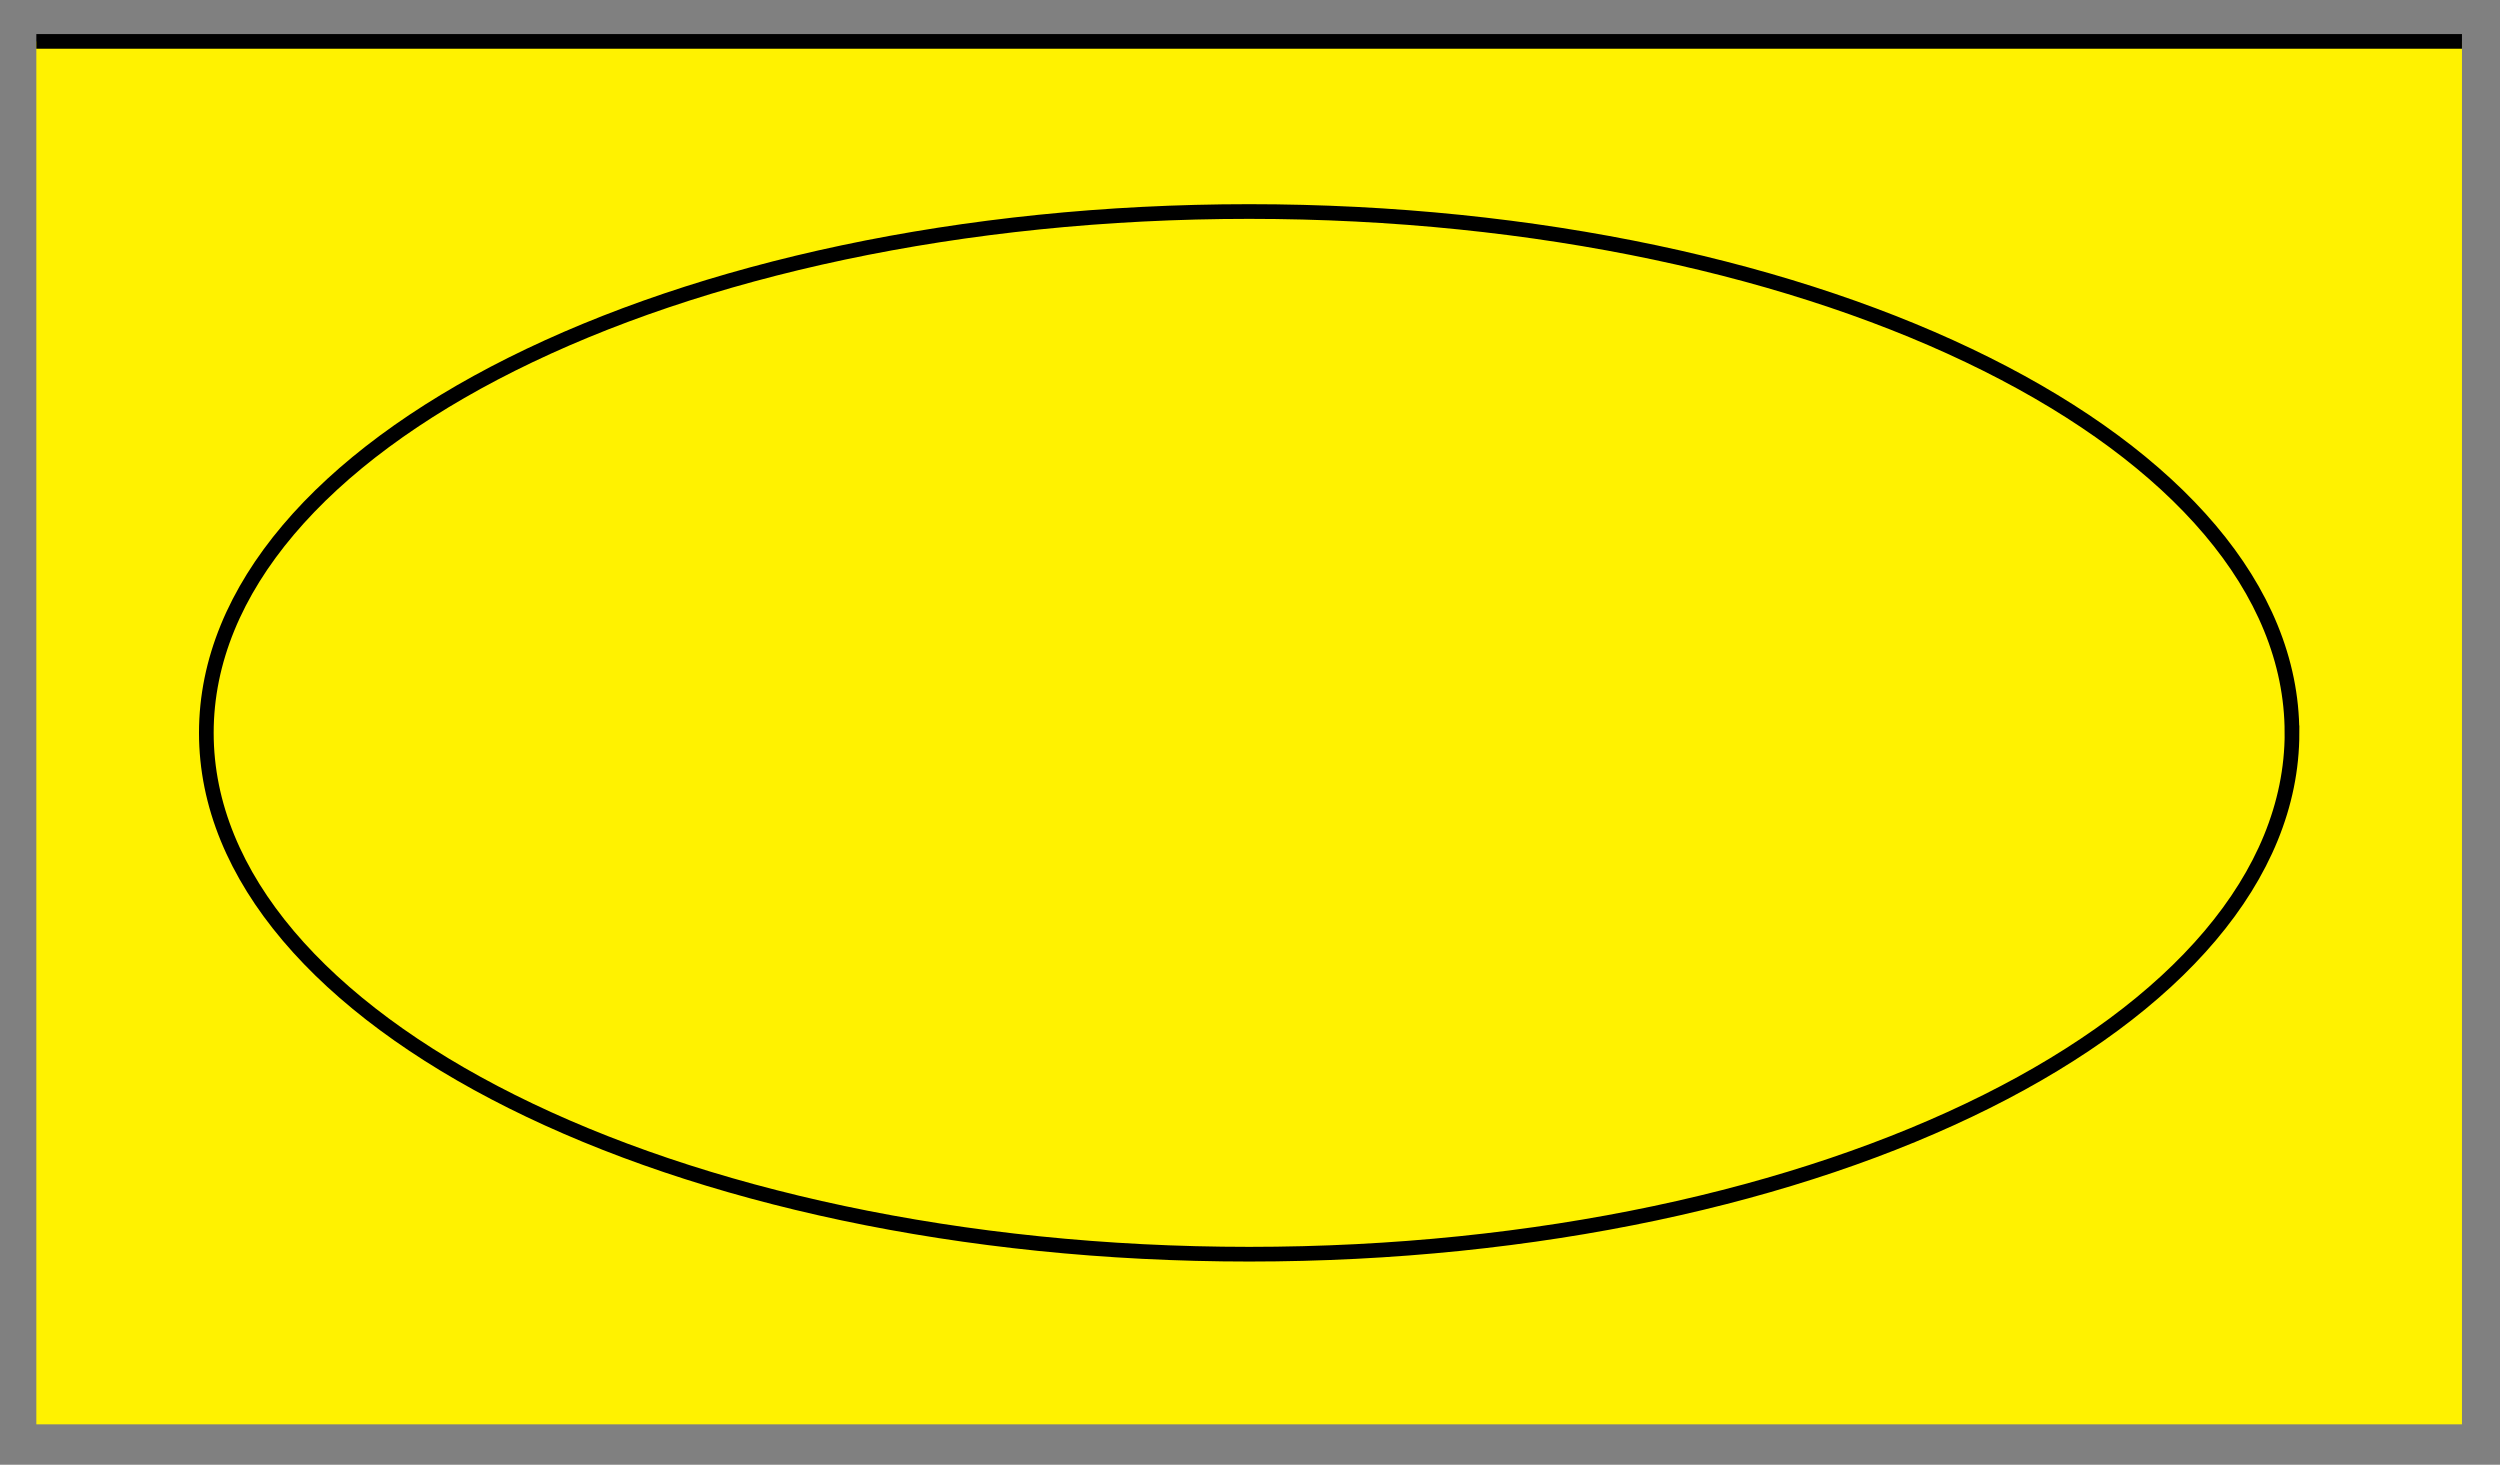 <svg xmlns="http://www.w3.org/2000/svg" width="90.613" height="53.091" viewBox="0 0 67.96 39.818" version="1.2"><rect x="0" y="0" width="67.96" height="39.818" fill="#808080" stroke="none"/><defs><clipPath id="a"><path d="M0 0h67.941v2H0Zm0 0"/></clipPath><clipPath id="b"><path d="M0 0h67.941v39.727H0Zm0 0"/></clipPath></defs><path style="stroke:none;fill-rule:nonzero;fill:#fff200;fill-opacity:1" d="M.988 38.719V1.125h65.938v37.594Zm0 0"/><g clip-path="url(#a)"><path style="fill:none;stroke-width:.399;stroke-linecap:butt;stroke-linejoin:miter;stroke:#000;stroke-opacity:1;stroke-miterlimit:10" d="M-32.97 18.797h65.938" transform="matrix(1 0 0 -1 33.958 19.922)"/></g><g clip-path="url(#b)"><path style="fill:none;stroke-width:.399;stroke-linecap:butt;stroke-linejoin:miter;stroke:#000;stroke-opacity:1;stroke-miterlimit:10" d="M28.347 0c0 7.828-12.692 14.172-28.348 14.172-15.656 0-28.348-6.344-28.348-14.172S-15.657-14.172 0-14.172c15.656 0 28.348 6.344 28.348 14.172Zm0 0" transform="matrix(1 0 0 -1 33.958 19.922)"/></g></svg>